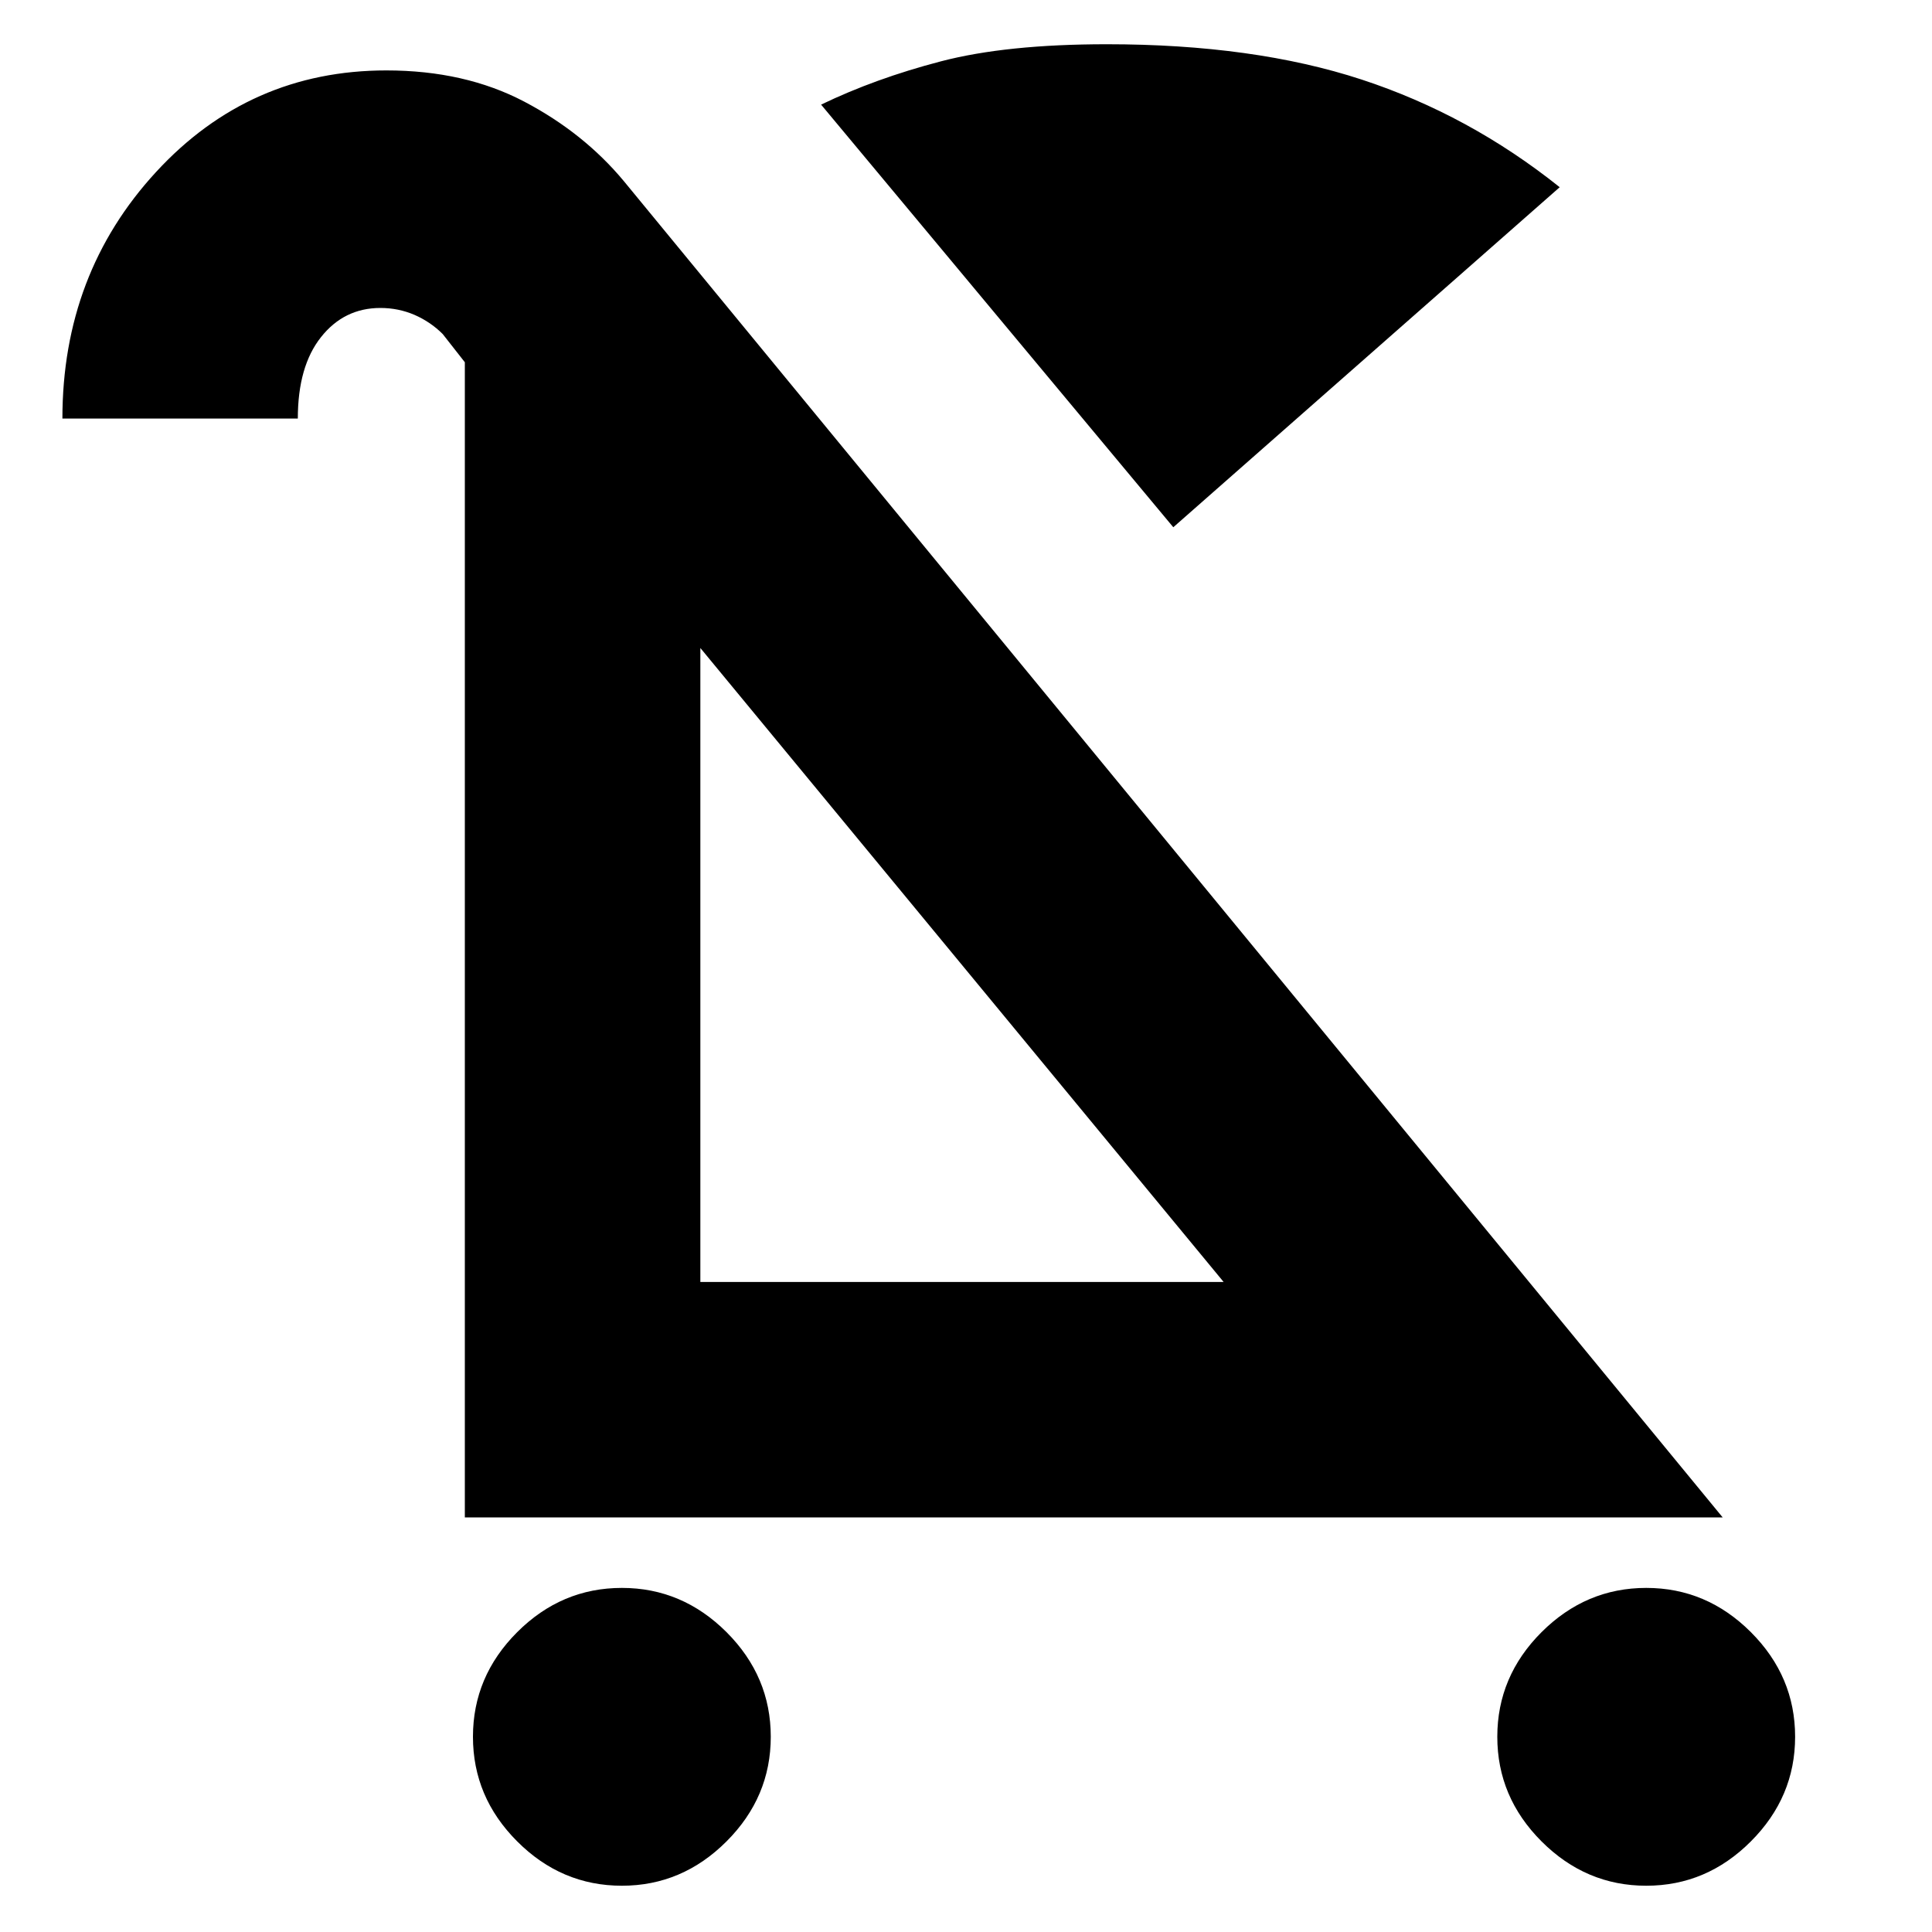 <svg xmlns="http://www.w3.org/2000/svg" height="20" width="20"><path d="M6.438 19.521q-.626 0-1.084-.459-.458-.458-.458-1.083t.458-1.083q.458-.458 1.084-.458.624 0 1.083.458.458.458.458 1.083t-.458 1.083q-.459.459-1.083.459Zm10.604 0q-.625 0-1.084-.459-.458-.458-.458-1.083t.458-1.083q.459-.458 1.084-.458t1.083.458q.458.458.458 1.083t-.458 1.083q-.458.459-1.083.459ZM12.146 5.458 8.5 1.083Q9.062.812 9.74.635q.677-.177 1.718-.177 1.521 0 2.636.365 1.114.365 2.052 1.115Zm-7.334 10.25V3.75l-.229-.292q-.125-.125-.291-.198-.167-.072-.354-.072-.376 0-.615.302-.24.302-.24.843H.646q0-1.5.969-2.552Q2.583.729 4 .729q.812 0 1.427.323t1.031.823l11.375 13.833Zm2.438-2.437h5.417L7.25 6.708Zm0 0Z"/></svg>